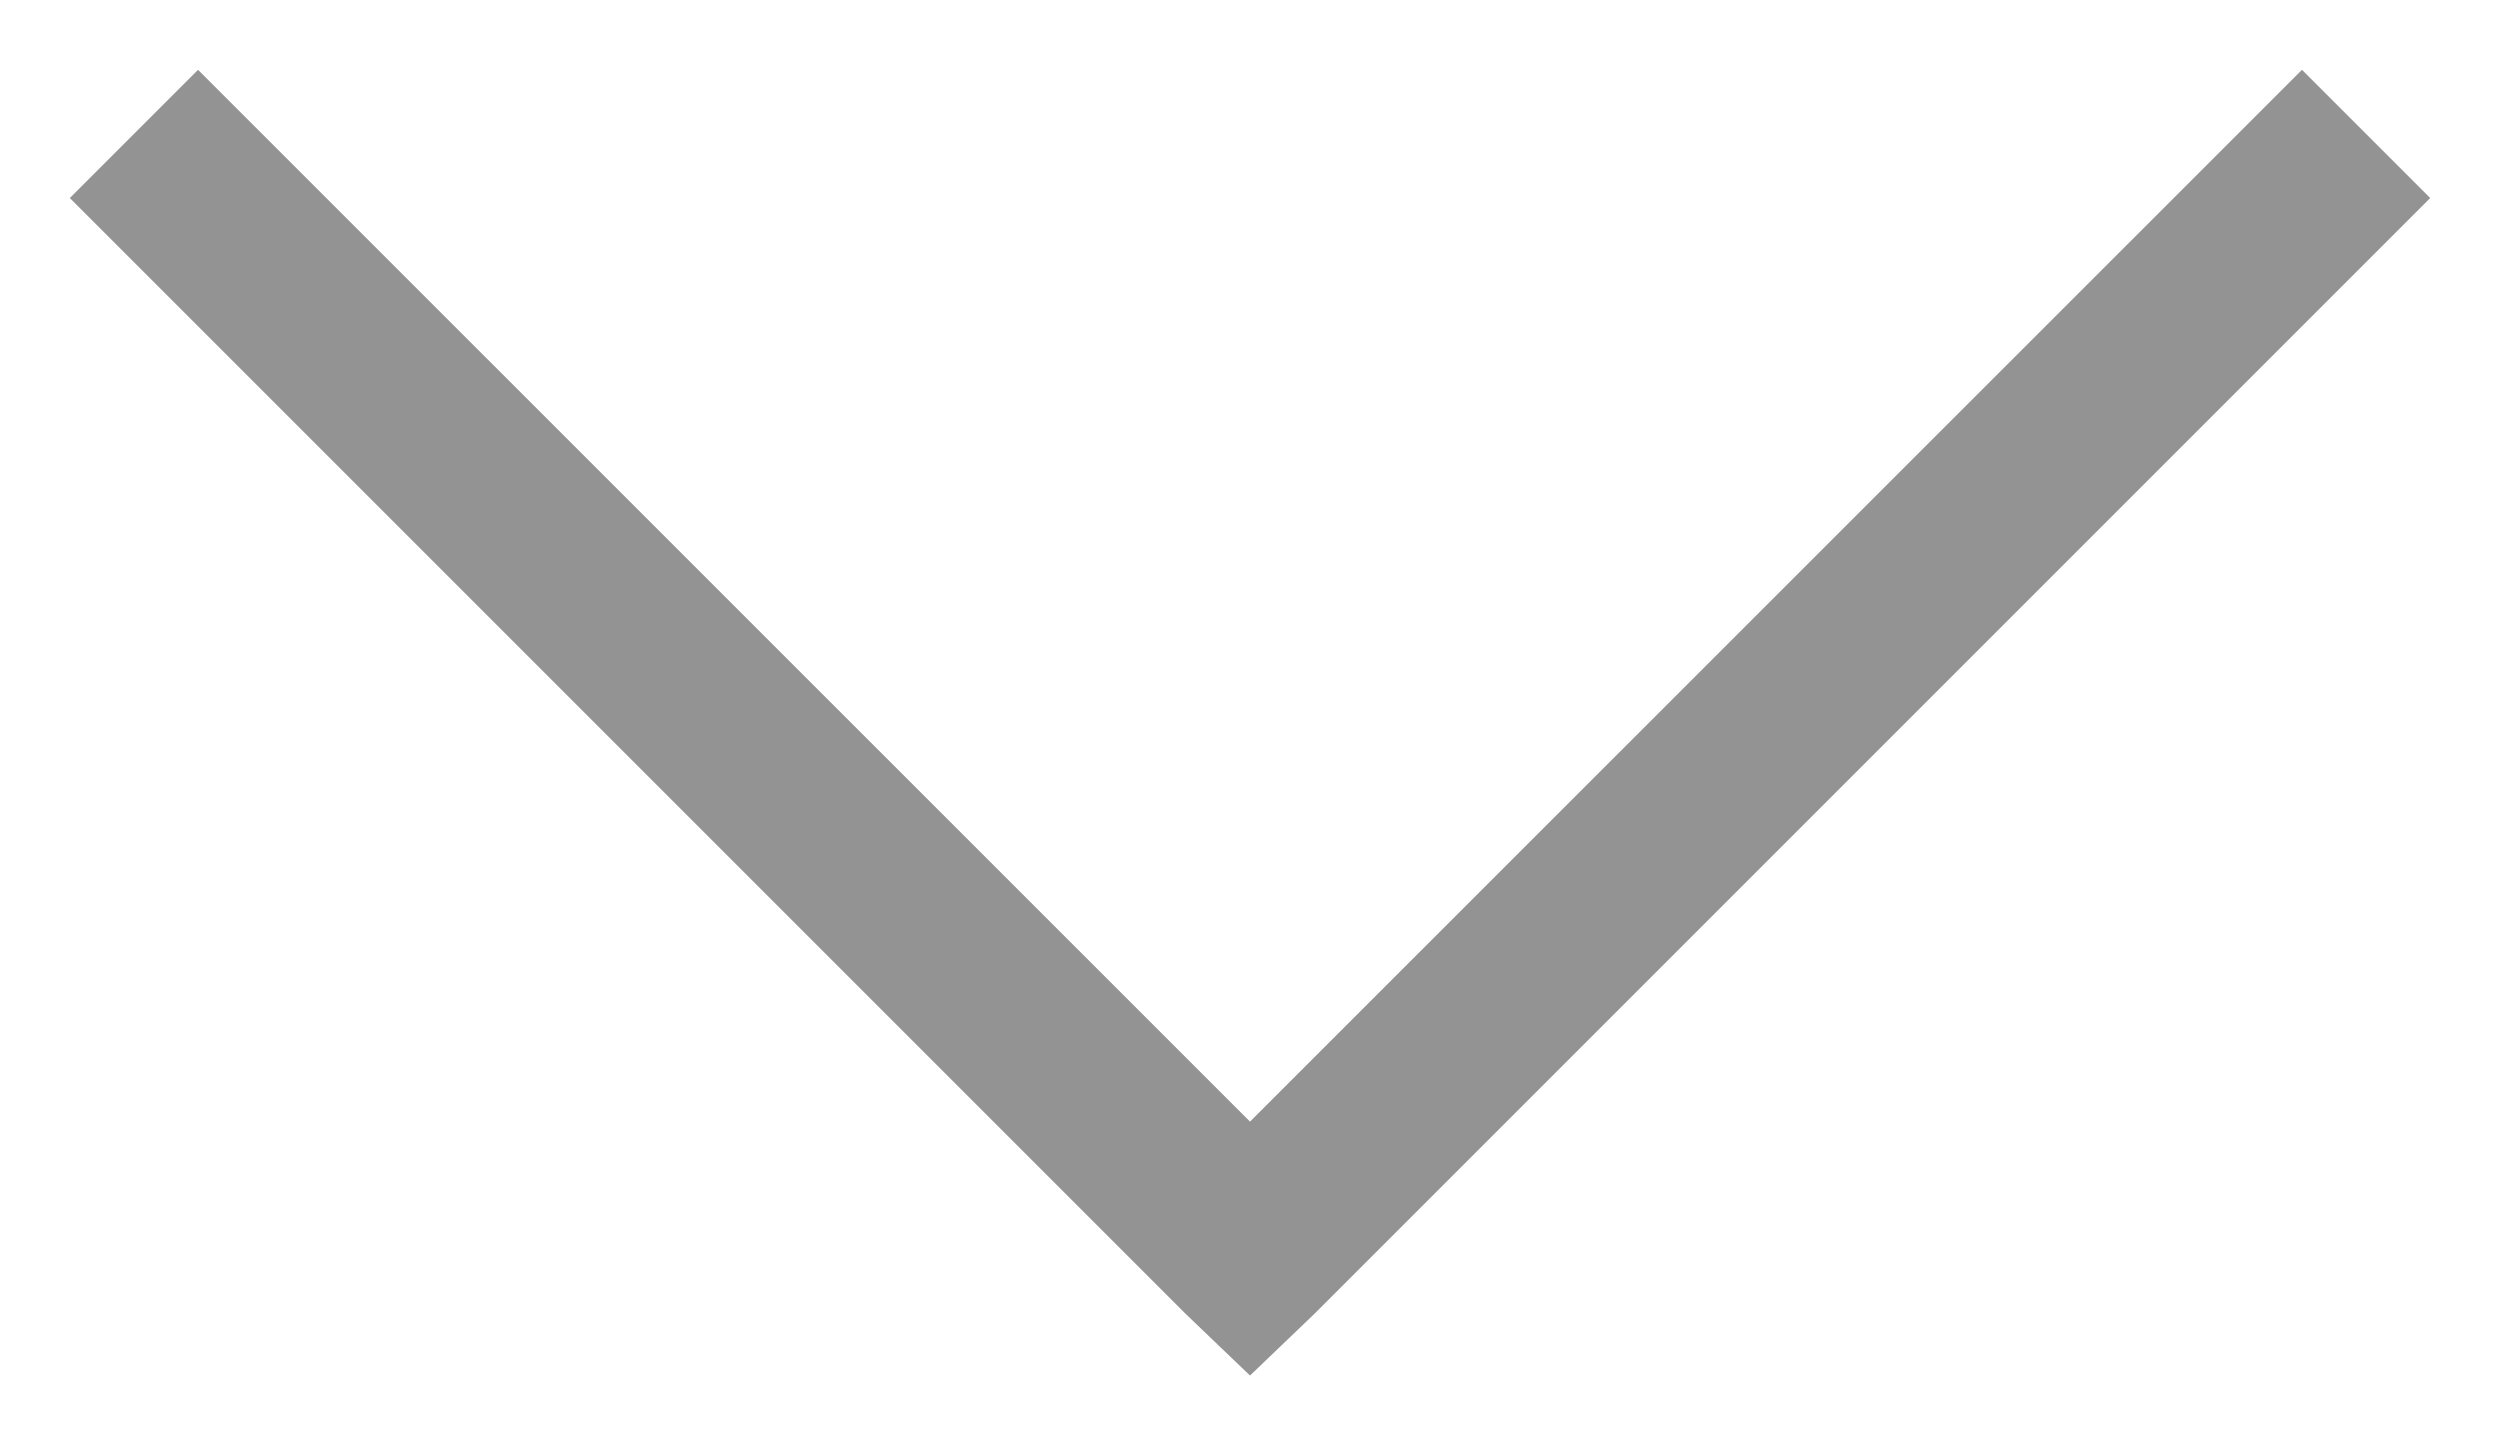 <svg width="14" height="8" viewBox="0 0 14 8" fill="none" xmlns="http://www.w3.org/2000/svg">
<path d="M1.109 0.391L0.391 1.109L6.641 7.359L7 7.703L7.359 7.359L13.609 1.109L12.891 0.391L7 6.281L1.109 0.391Z" fill="#939393"/>
</svg>
